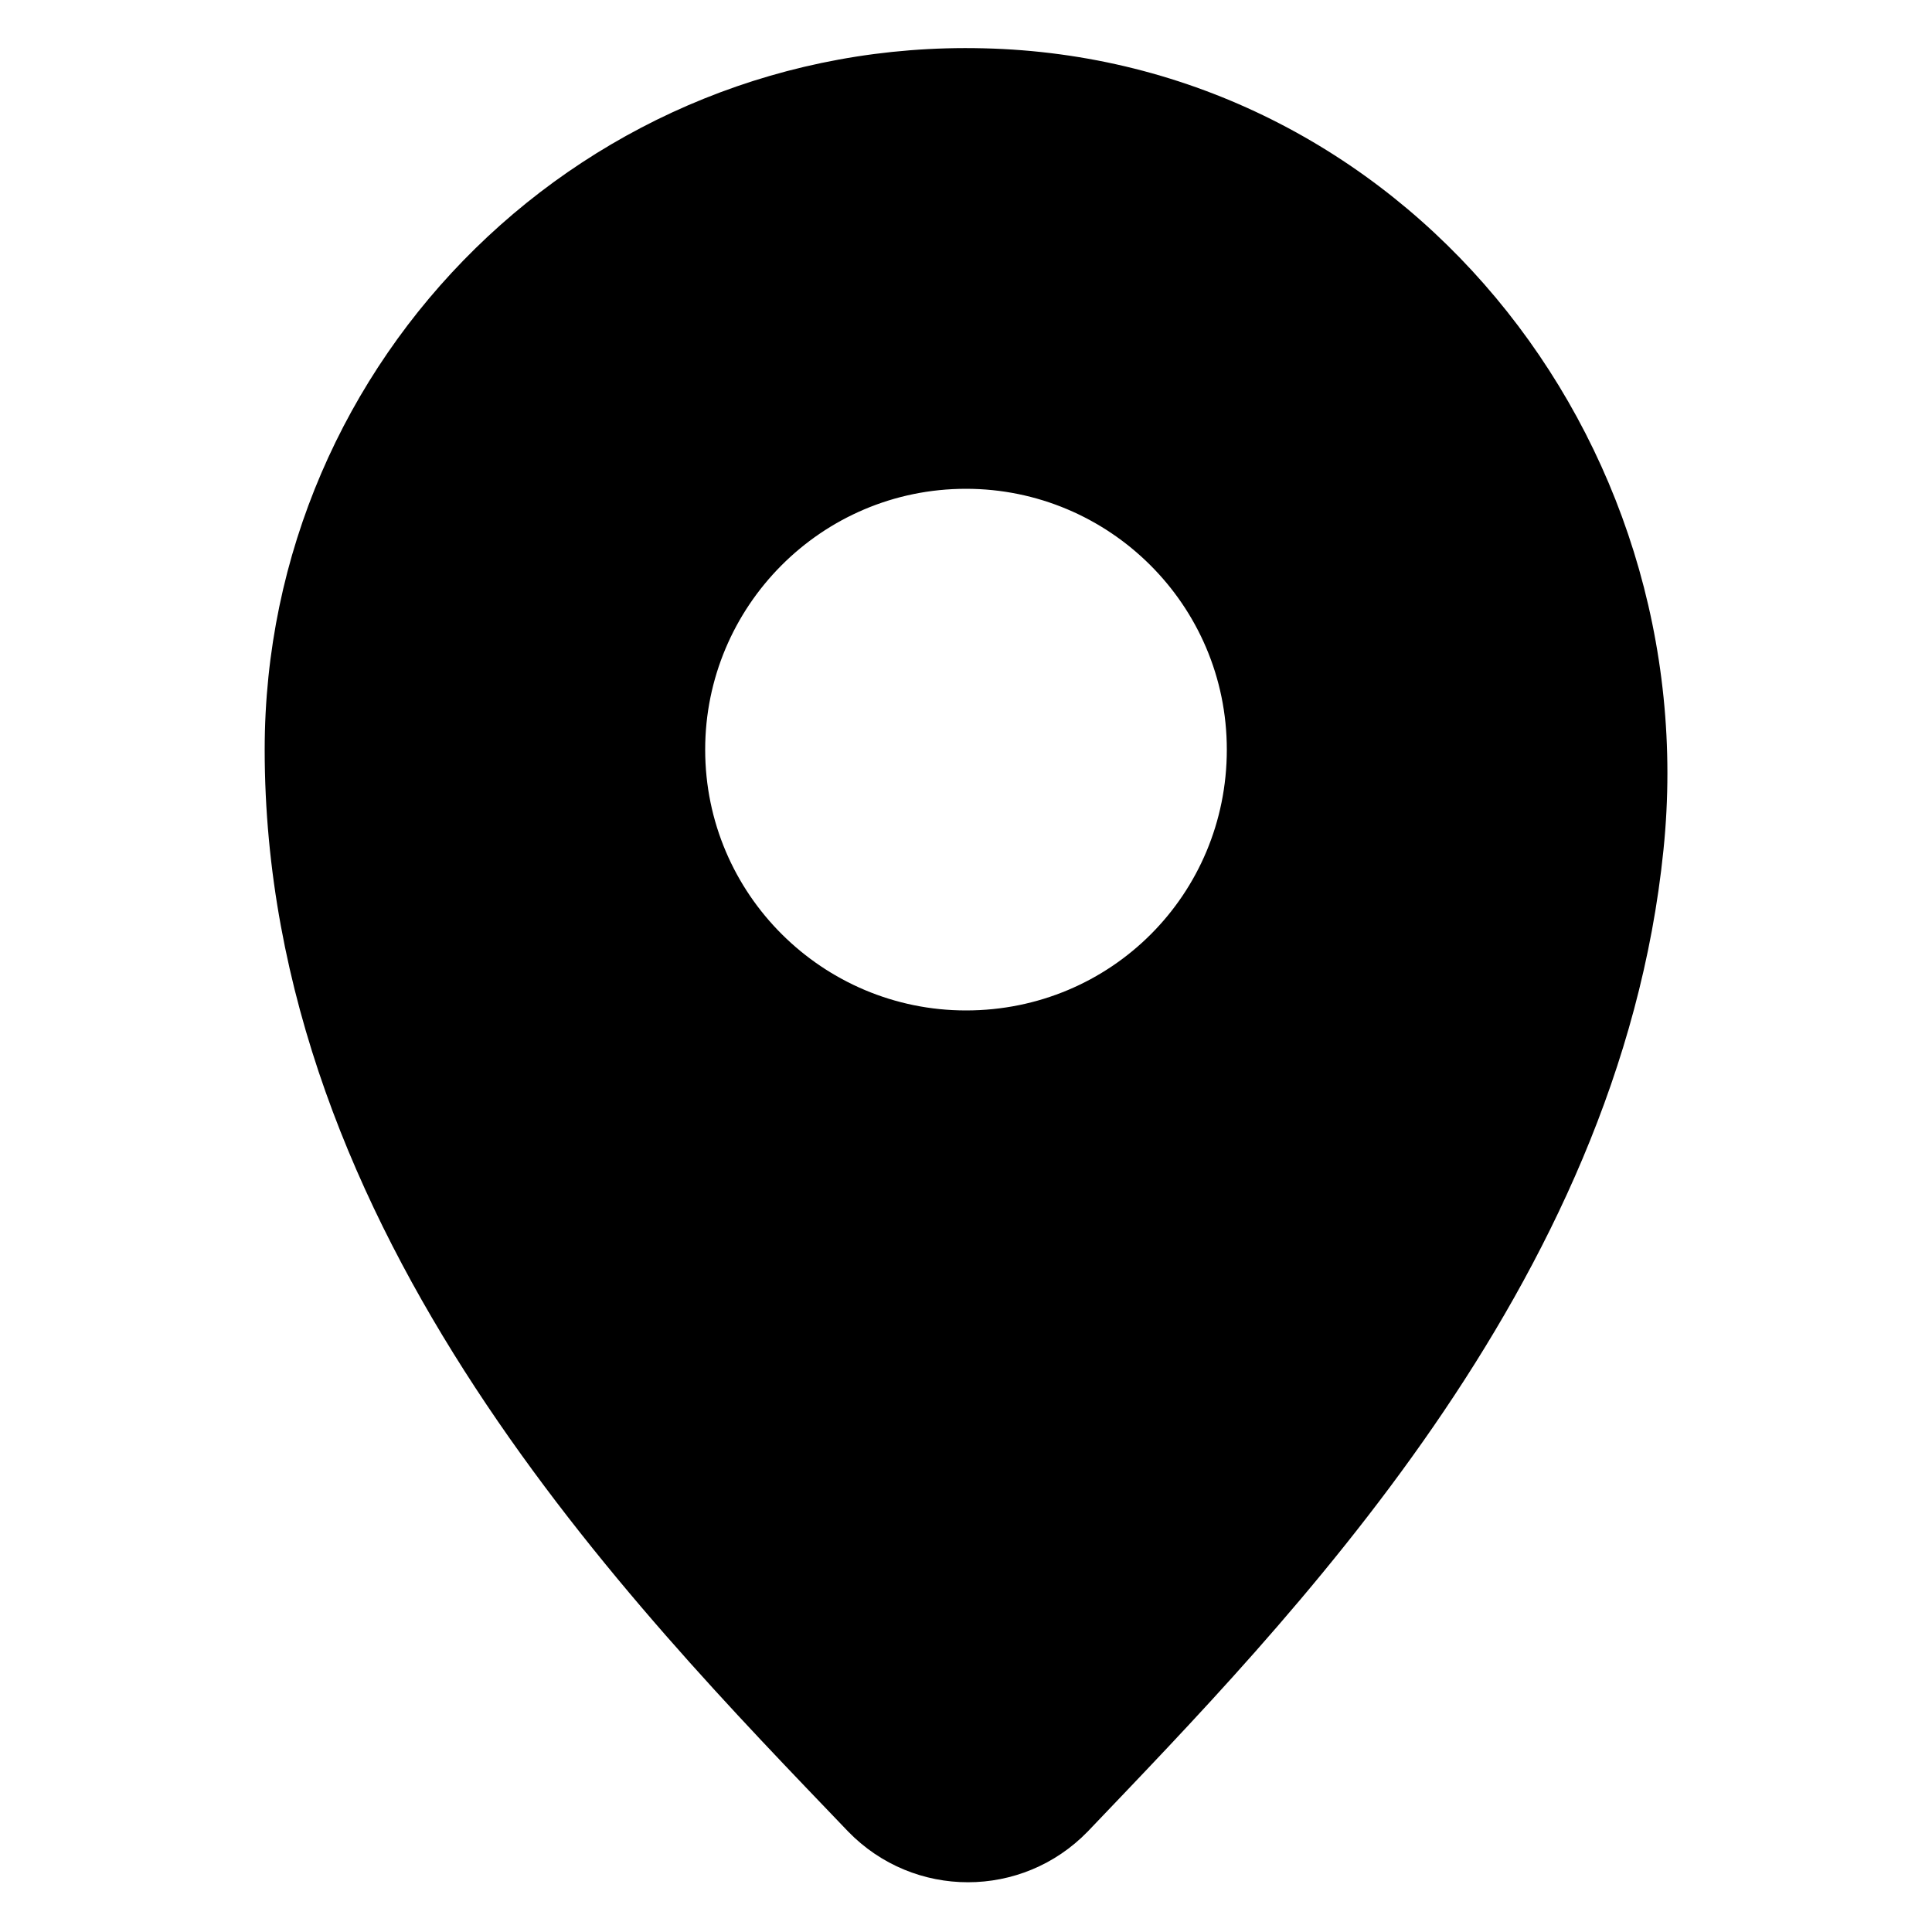 <?xml version="1.0" encoding="UTF-8"?>
<svg width="1200pt" height="1200pt" version="1.1" viewBox="0 0 1200 1200" xmlns="http://www.w3.org/2000/svg">
 <path d="m610.8 30c-246-6-446.4 192-446.4 435.6 0 301.2 228 531.6 362.4 672 40.801 42 108 42 148.8 0 123.6-129.6 330-338.4 357.6-609.6 26.402-256.8-163.2-492-422.4-498zm-10.801 597.6c-88.801 0-162-72-162-162 0-88.801 72-162 162-162 88.801 0 162 72 162 162s-72 162-162 162z"/>
</svg>

